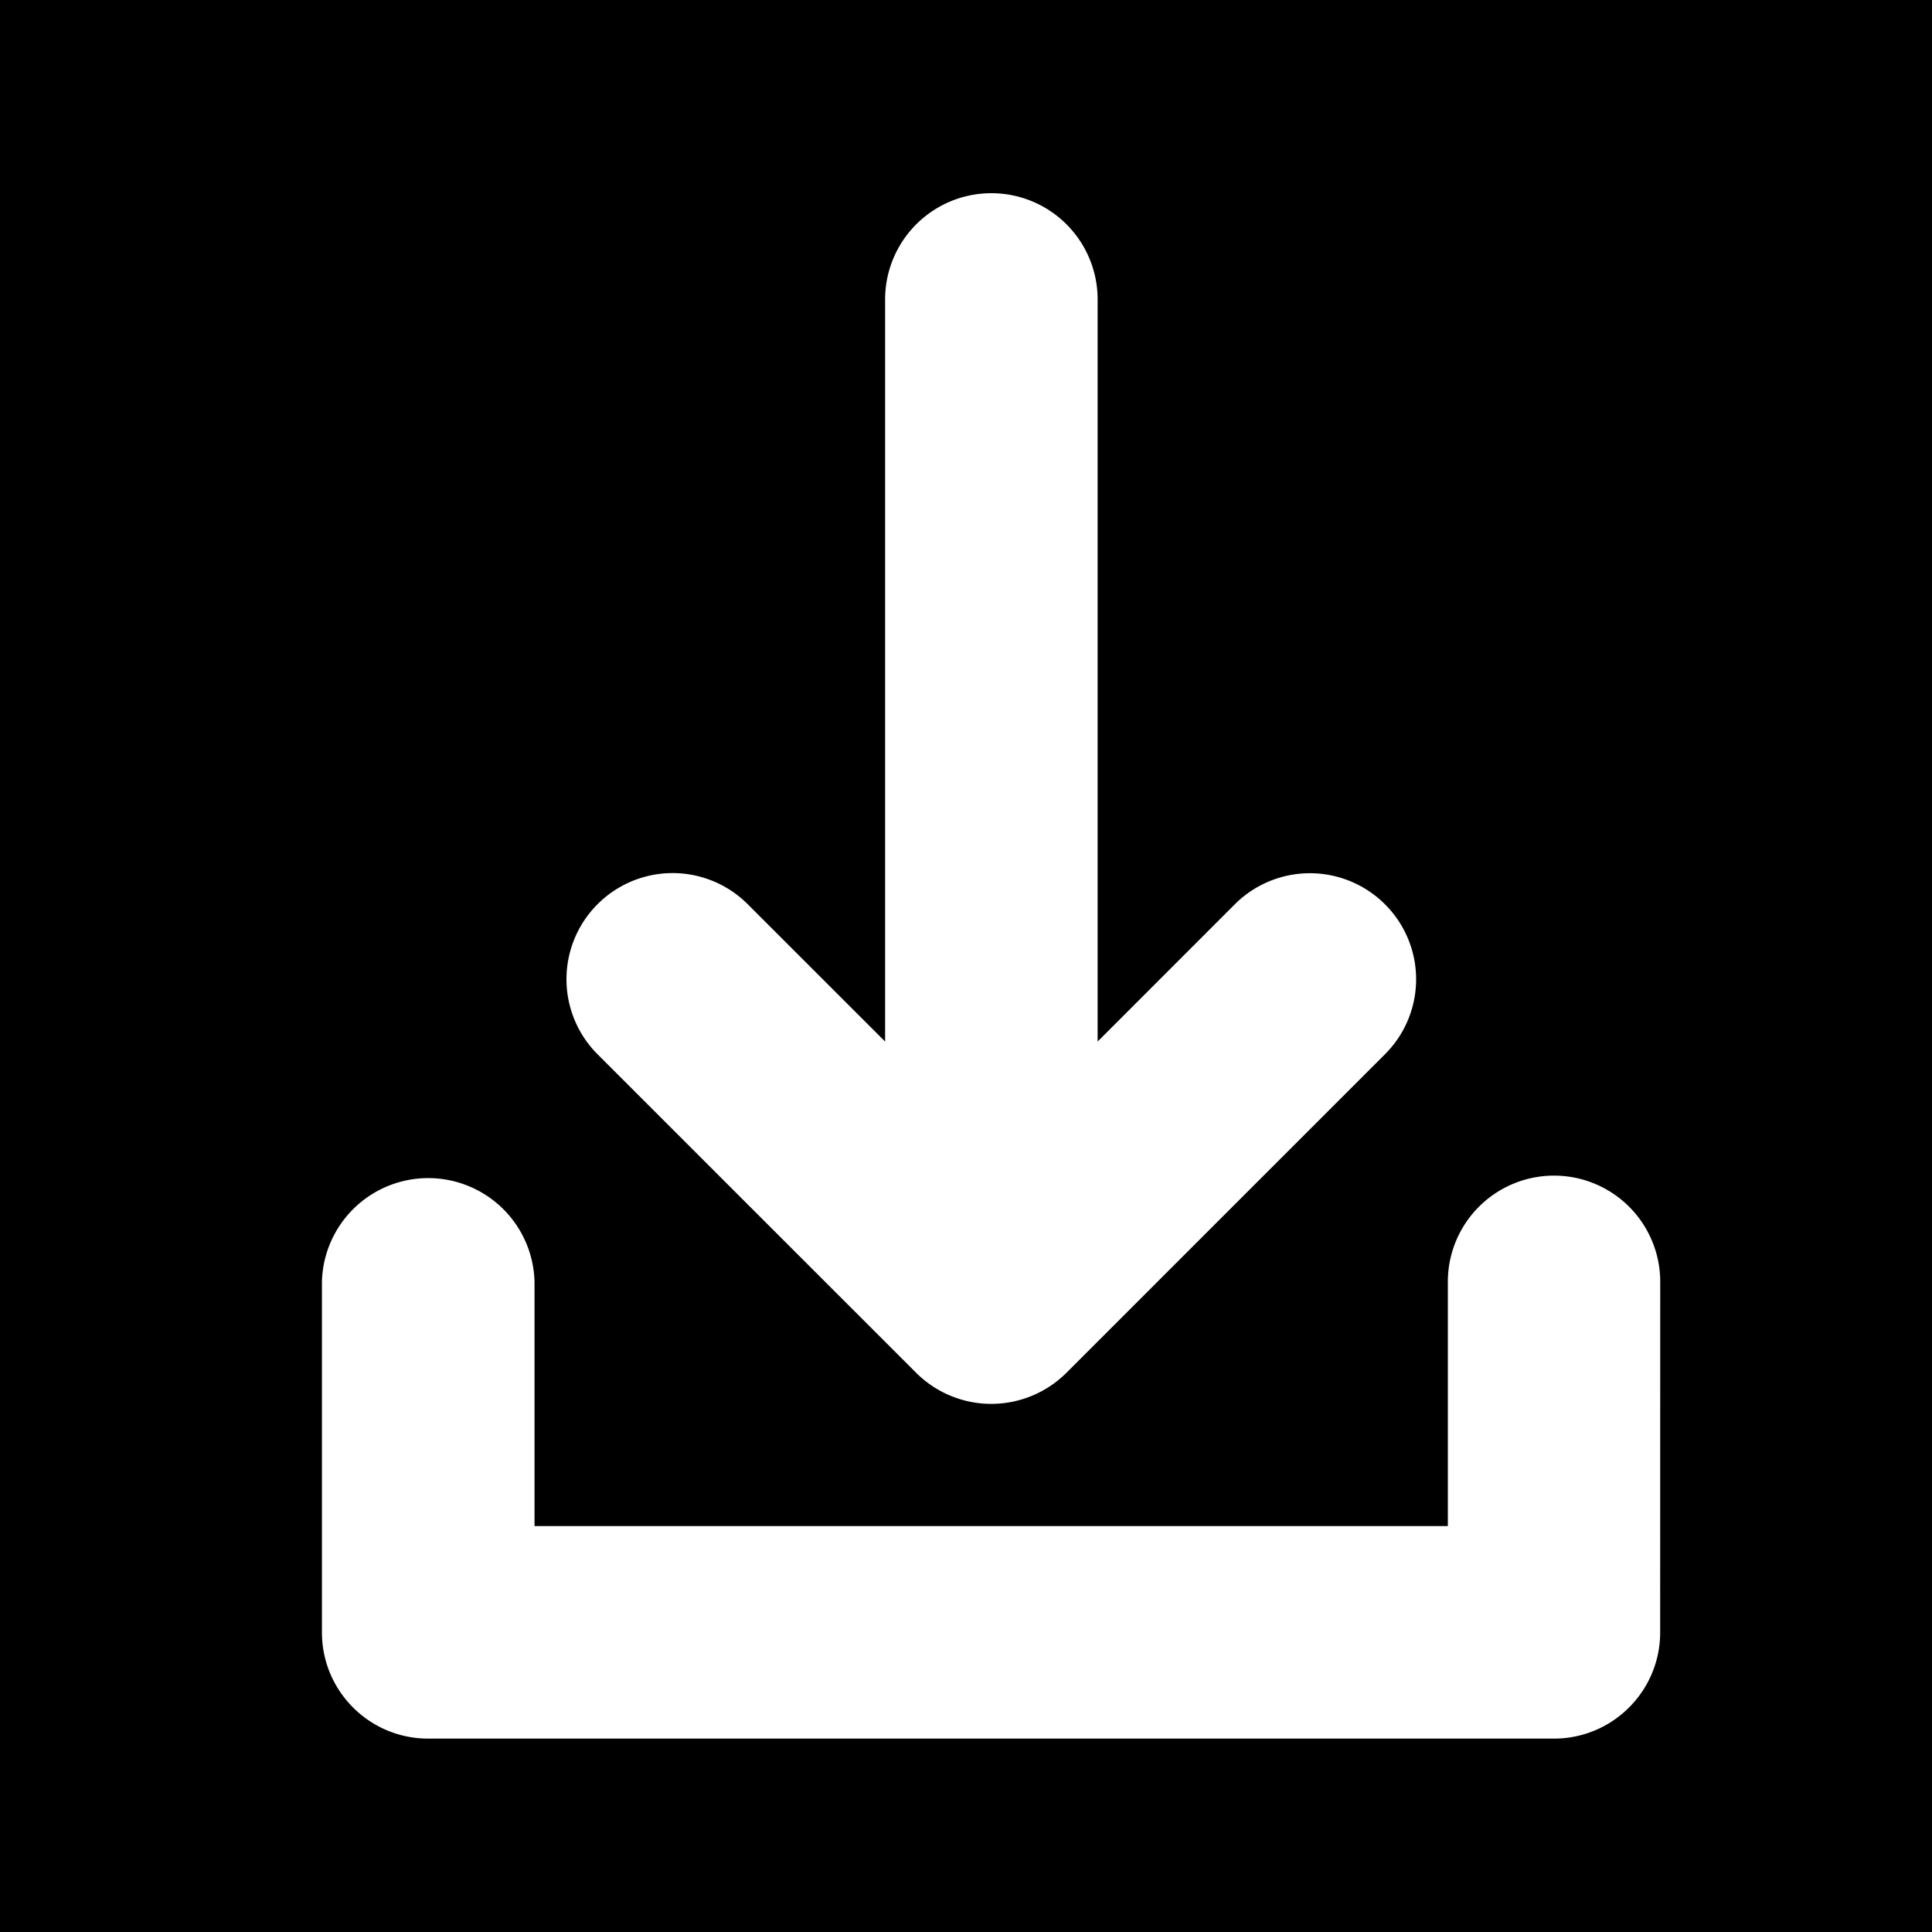 <svg xmlns="http://www.w3.org/2000/svg" preserveAspectRatio="xMinYMin meet" viewBox="0 0 30 30"><path d="M0 0h30v30H0zm25.78 19.904a1.649 1.649 0 1 0-3.298 0v3.793H8.3v-3.793a1.651 1.651 0 0 0-3.301 0v5.443c0 .913.74 1.65 1.65 1.65h17.48c.91 0 1.65-.737 1.65-1.65zm-11.554 1.413a1.652 1.652 0 0 0 2.333 0l4.946-4.946a1.643 1.643 0 0 0 0-2.33 1.65 1.65 0 0 0-2.33 0l-2.131 2.132V4.65a1.65 1.65 0 1 0-3.3 0v11.523L11.61 14.04a1.648 1.648 0 1 0-2.331 2.331z"/></svg>